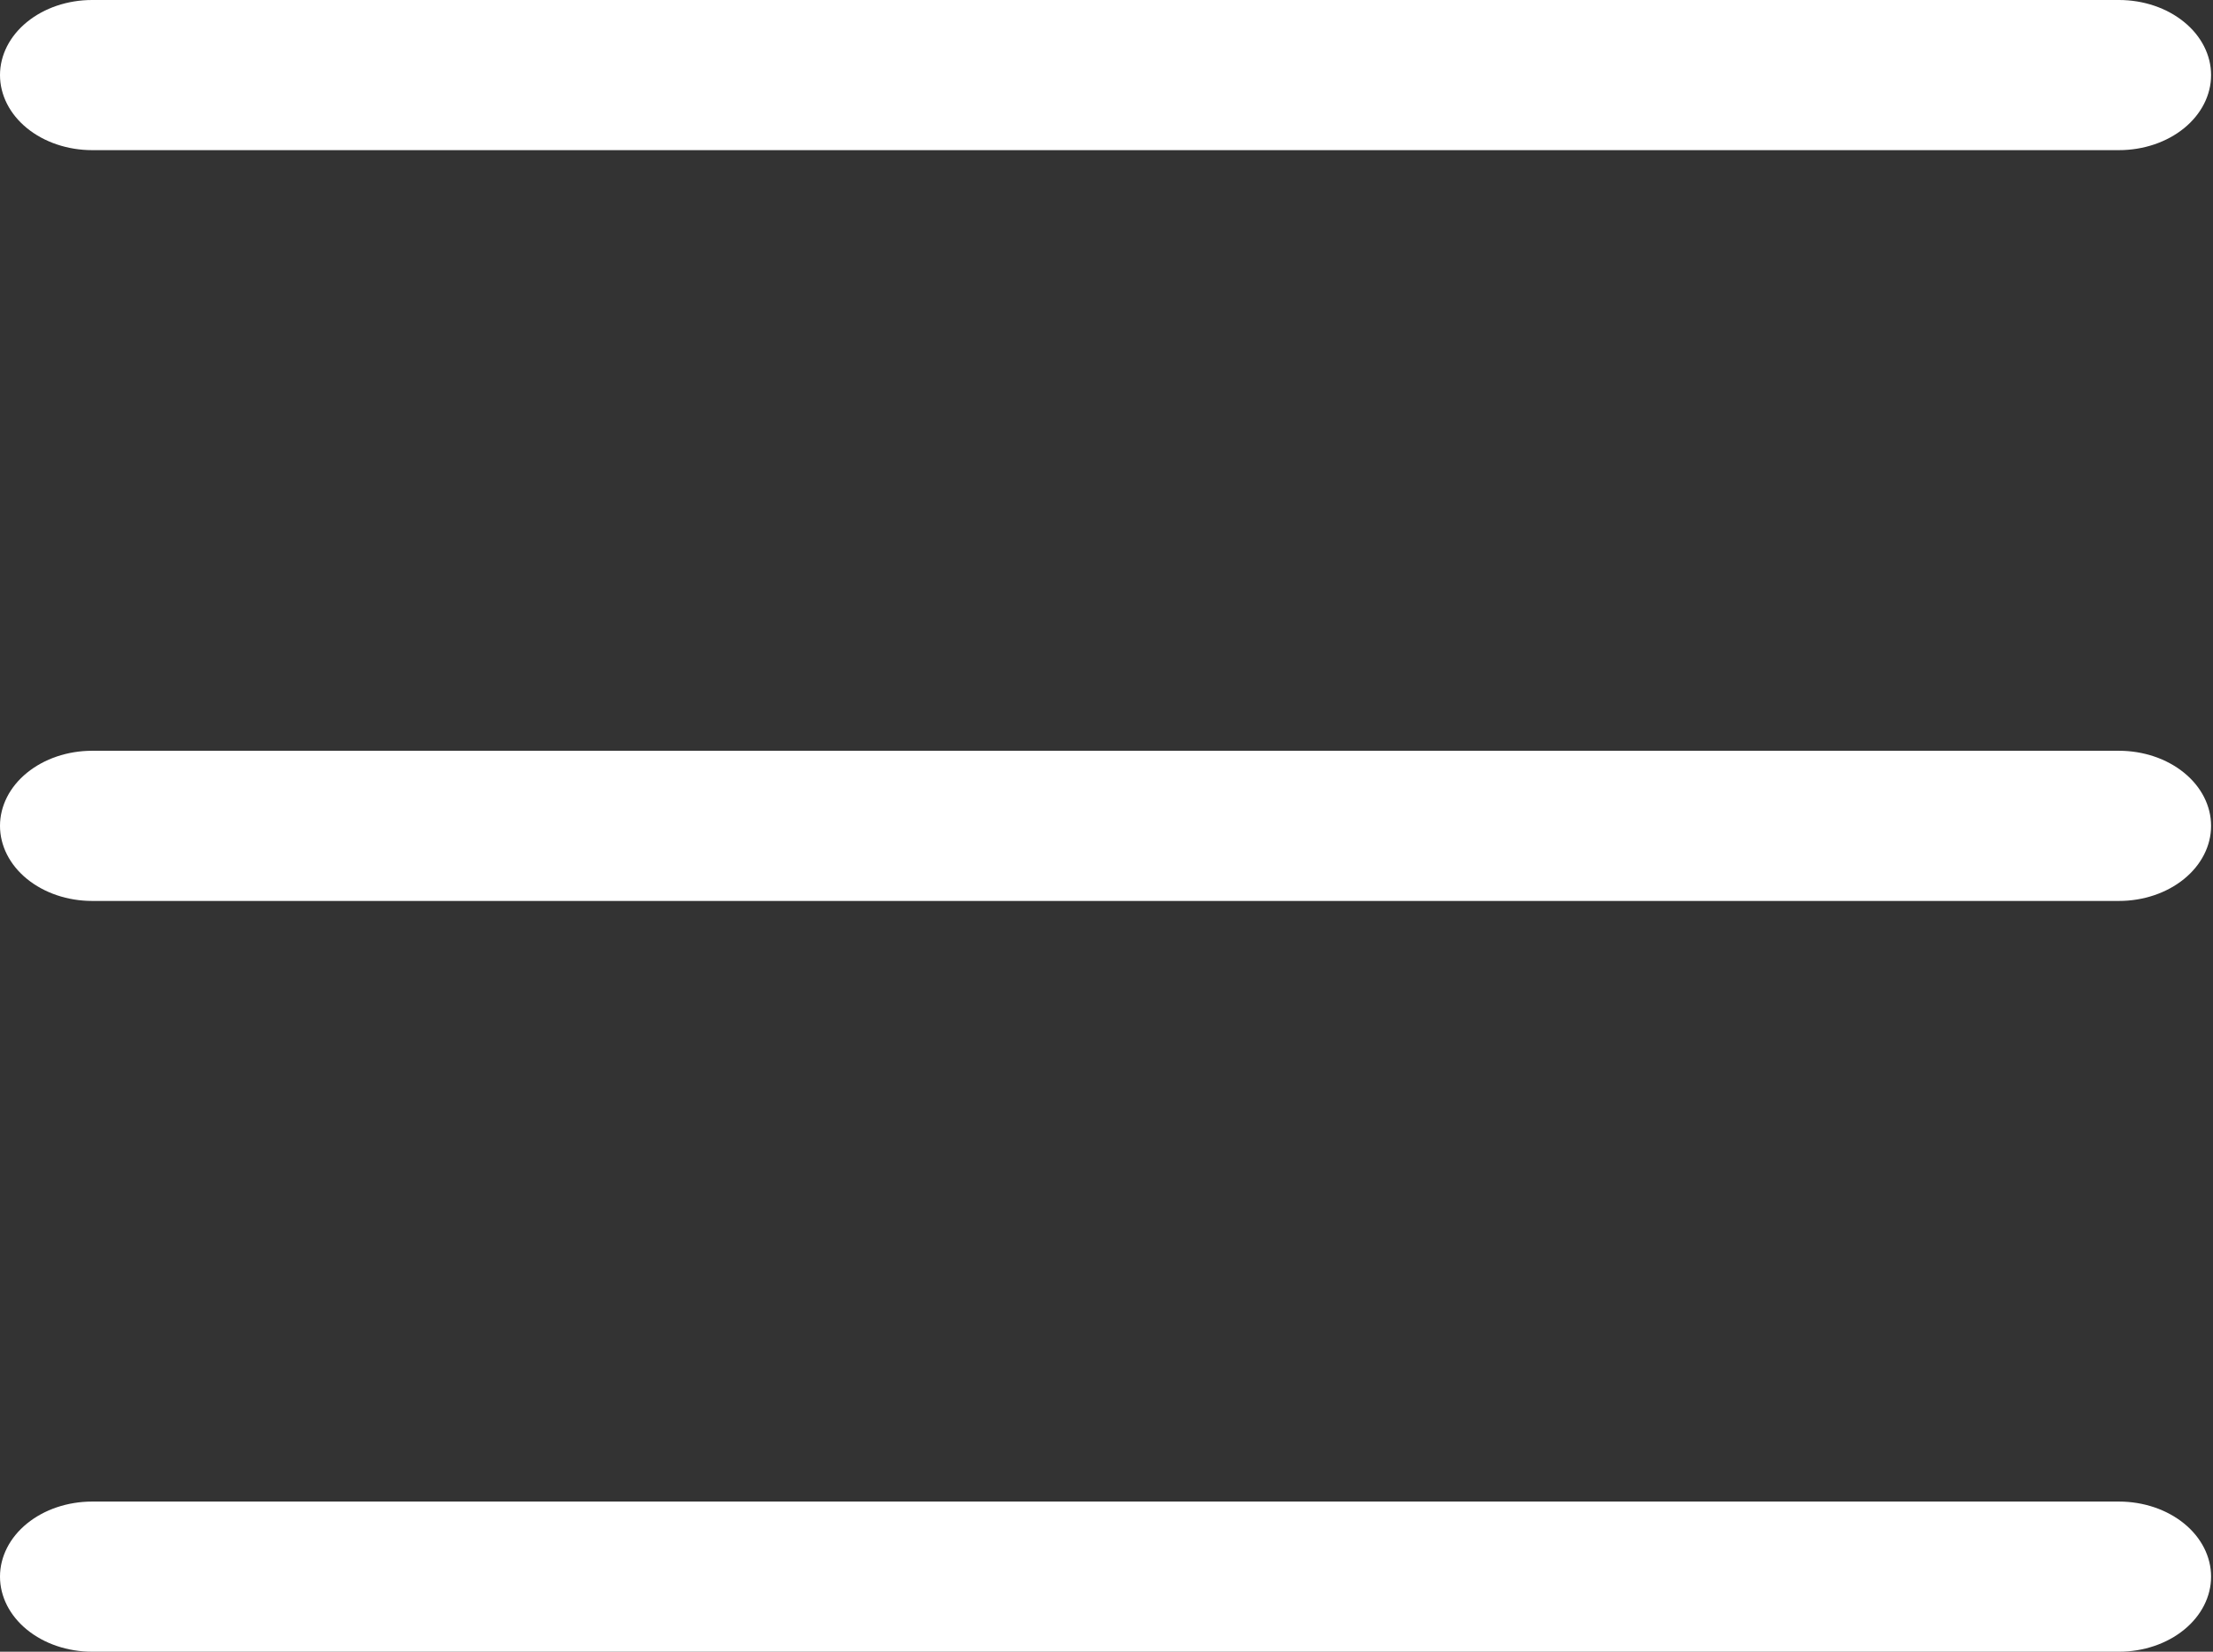<svg width="67" height="50" viewBox="0 0 67 50" fill="none" xmlns="http://www.w3.org/2000/svg">
<rect x="0" y="0" width="67" height="50" fill="#333333" stroke="none"/>
<path d="M0 2.273C0 1.67 0.294 1.092 0.817 0.666C1.34 0.239 2.05 0 2.789 0H64.153C64.893 0 65.602 0.239 66.125 0.666C66.648 1.092 66.942 1.67 66.942 2.273C66.942 2.875 66.648 3.454 66.125 3.88C65.602 4.306 64.893 4.545 64.153 4.545H2.789C2.05 4.545 1.34 4.306 0.817 3.88C0.294 3.454 0 2.875 0 2.273ZM0 25C0 24.397 0.294 23.819 0.817 23.393C1.34 22.967 2.05 22.727 2.789 22.727H64.153C64.893 22.727 65.602 22.967 66.125 23.393C66.648 23.819 66.942 24.397 66.942 25C66.942 25.603 66.648 26.181 66.125 26.607C65.602 27.033 64.893 27.273 64.153 27.273H2.789C2.05 27.273 1.34 27.033 0.817 26.607C0.294 26.181 0 25.603 0 25ZM2.789 45.455C2.05 45.455 1.34 45.694 0.817 46.12C0.294 46.546 0 47.124 0 47.727C0 48.33 0.294 48.908 0.817 49.334C1.34 49.761 2.05 50 2.789 50H64.153C64.893 50 65.602 49.761 66.125 49.334C66.648 48.908 66.942 48.33 66.942 47.727C66.942 47.124 66.648 46.546 66.125 46.12C65.602 45.694 64.893 45.455 64.153 45.455H2.789Z" fill="white"/>
</svg>
